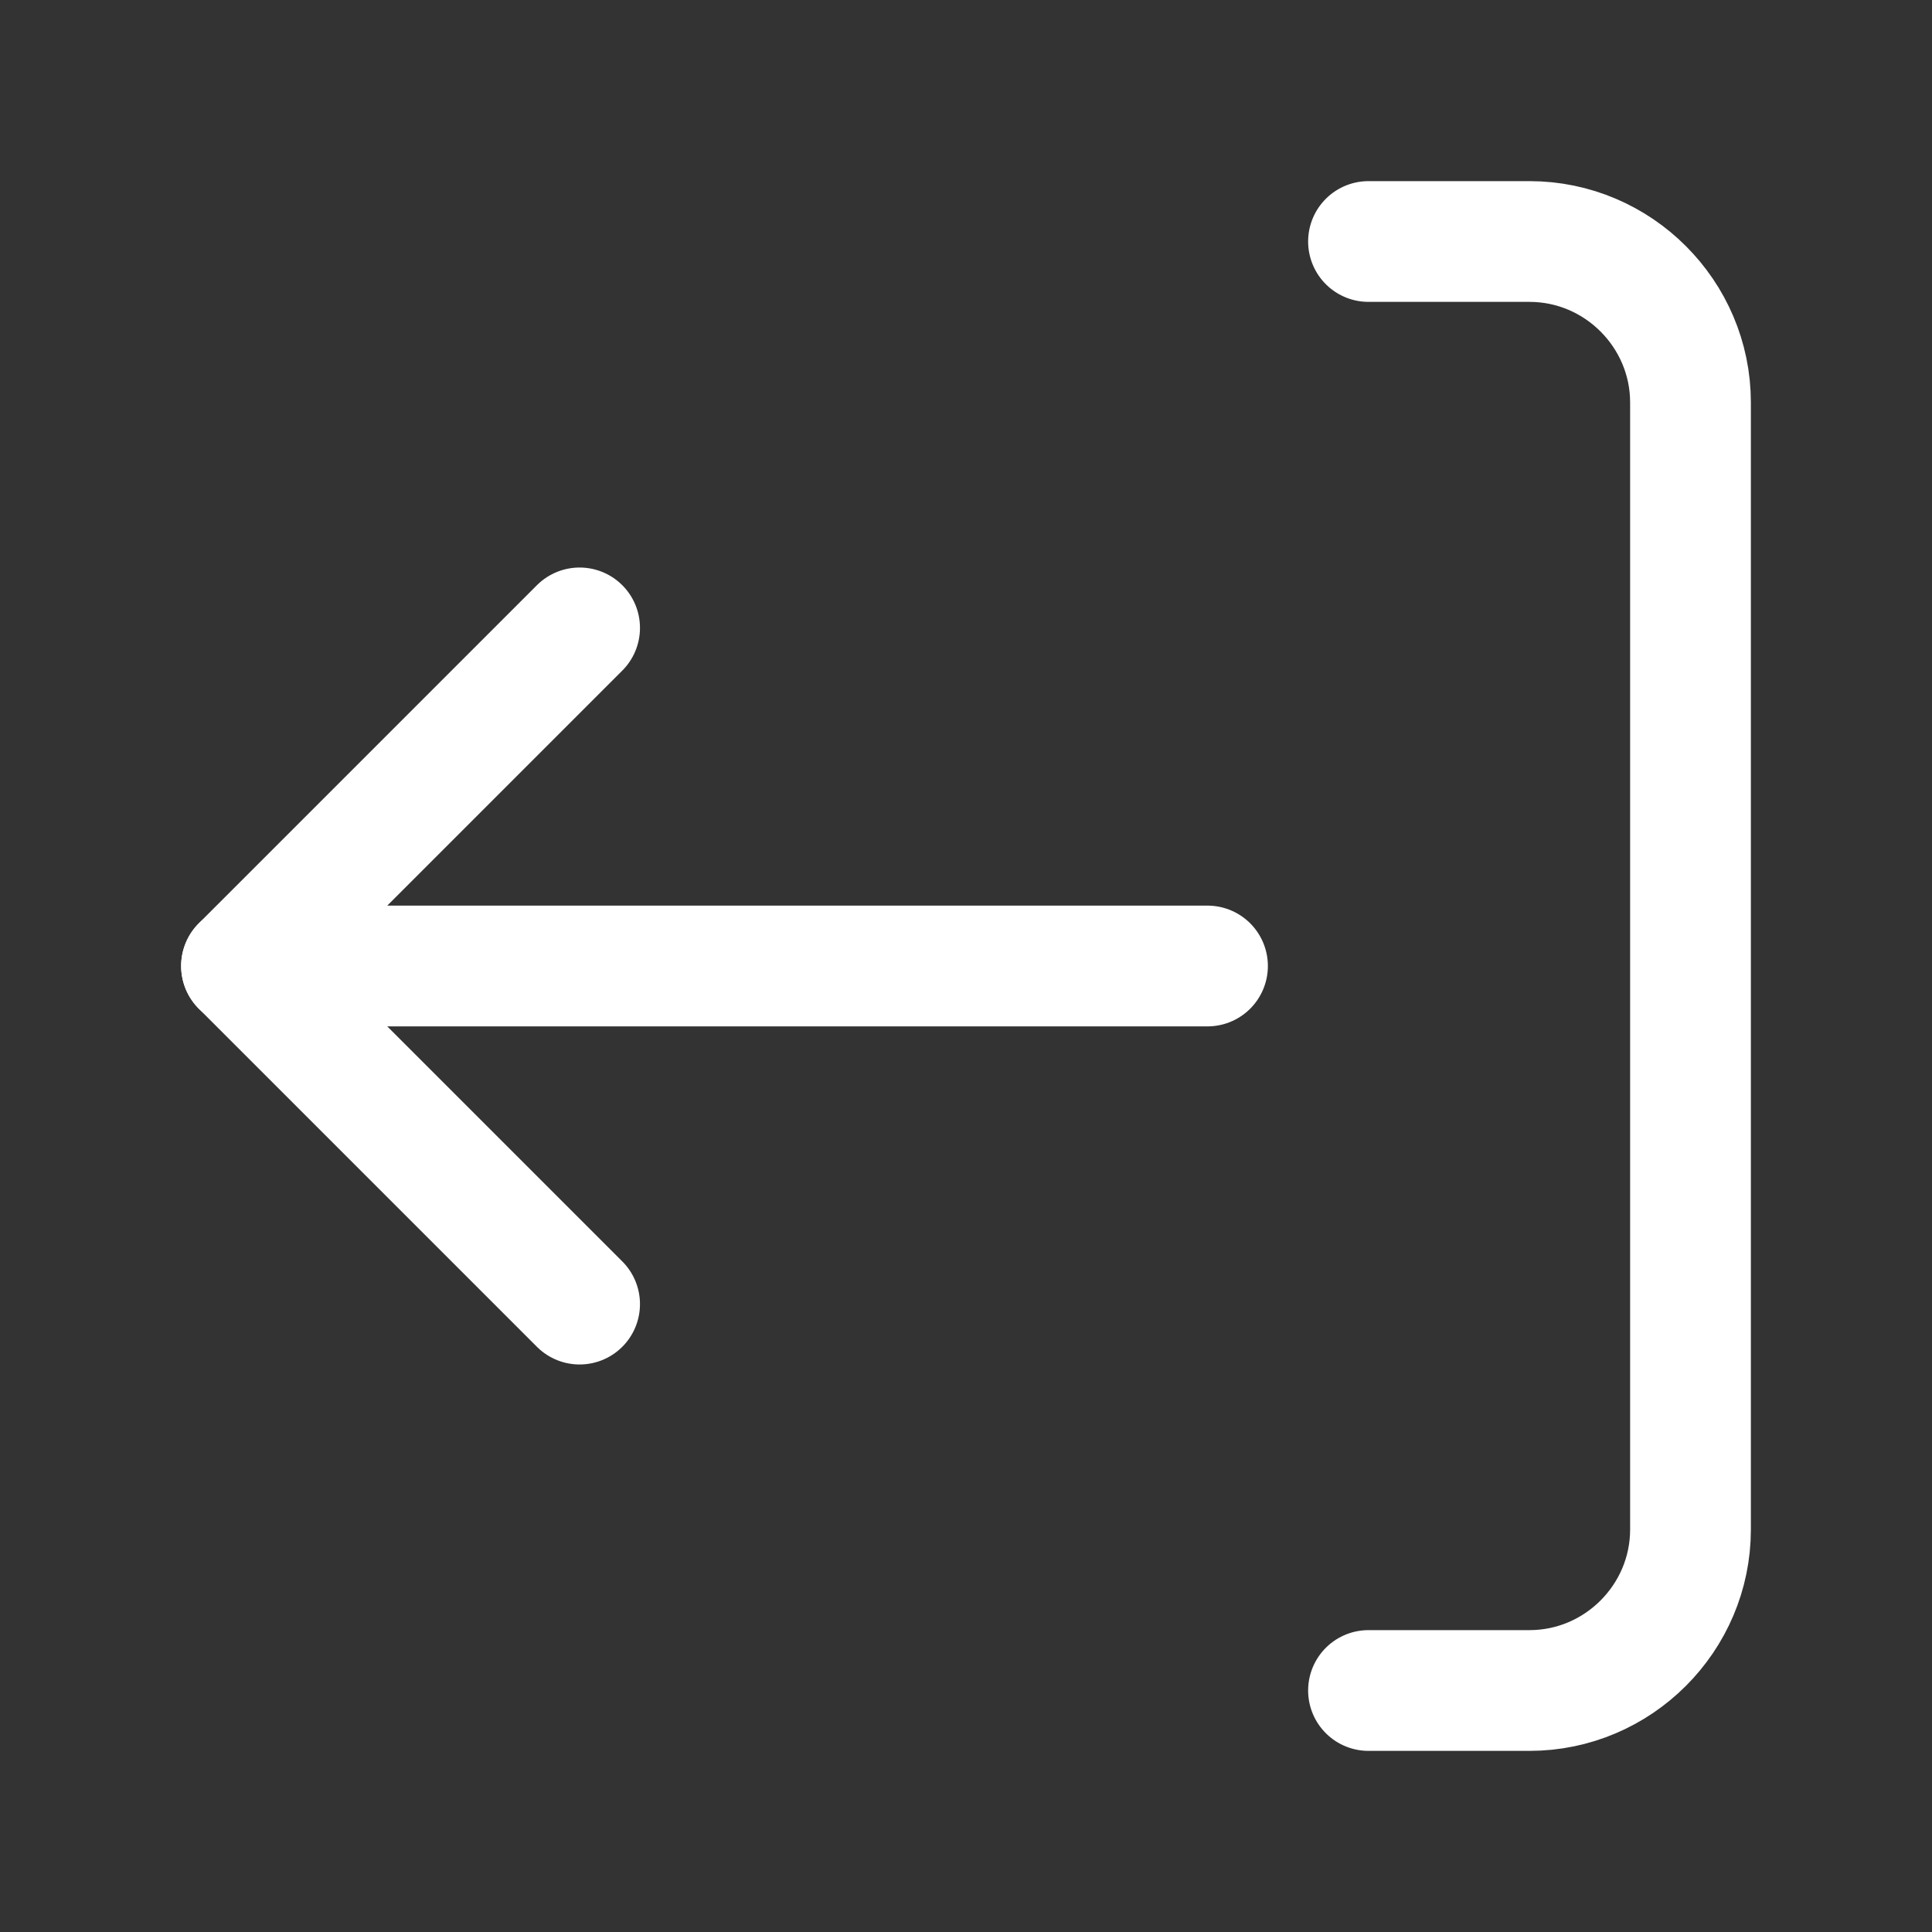 <svg fill="none" height="24" viewBox="0 0 24 24" width="24" xmlns="http://www.w3.org/2000/svg"><rect x="0" y="0" width="24" height="24" fill="#333333" stroke="none"/><g stroke="#fff" stroke-linecap="round" stroke-linejoin="round" stroke-width="1.5"><path d="m17 21h2c1.1 0 2-.9 2-2v-14c0-1.1-.9-2-2-2h-2"/><path d="m15 12h-12l4.2-4.2"/><path d="m3 12 4.2 4.2"/></g></svg>